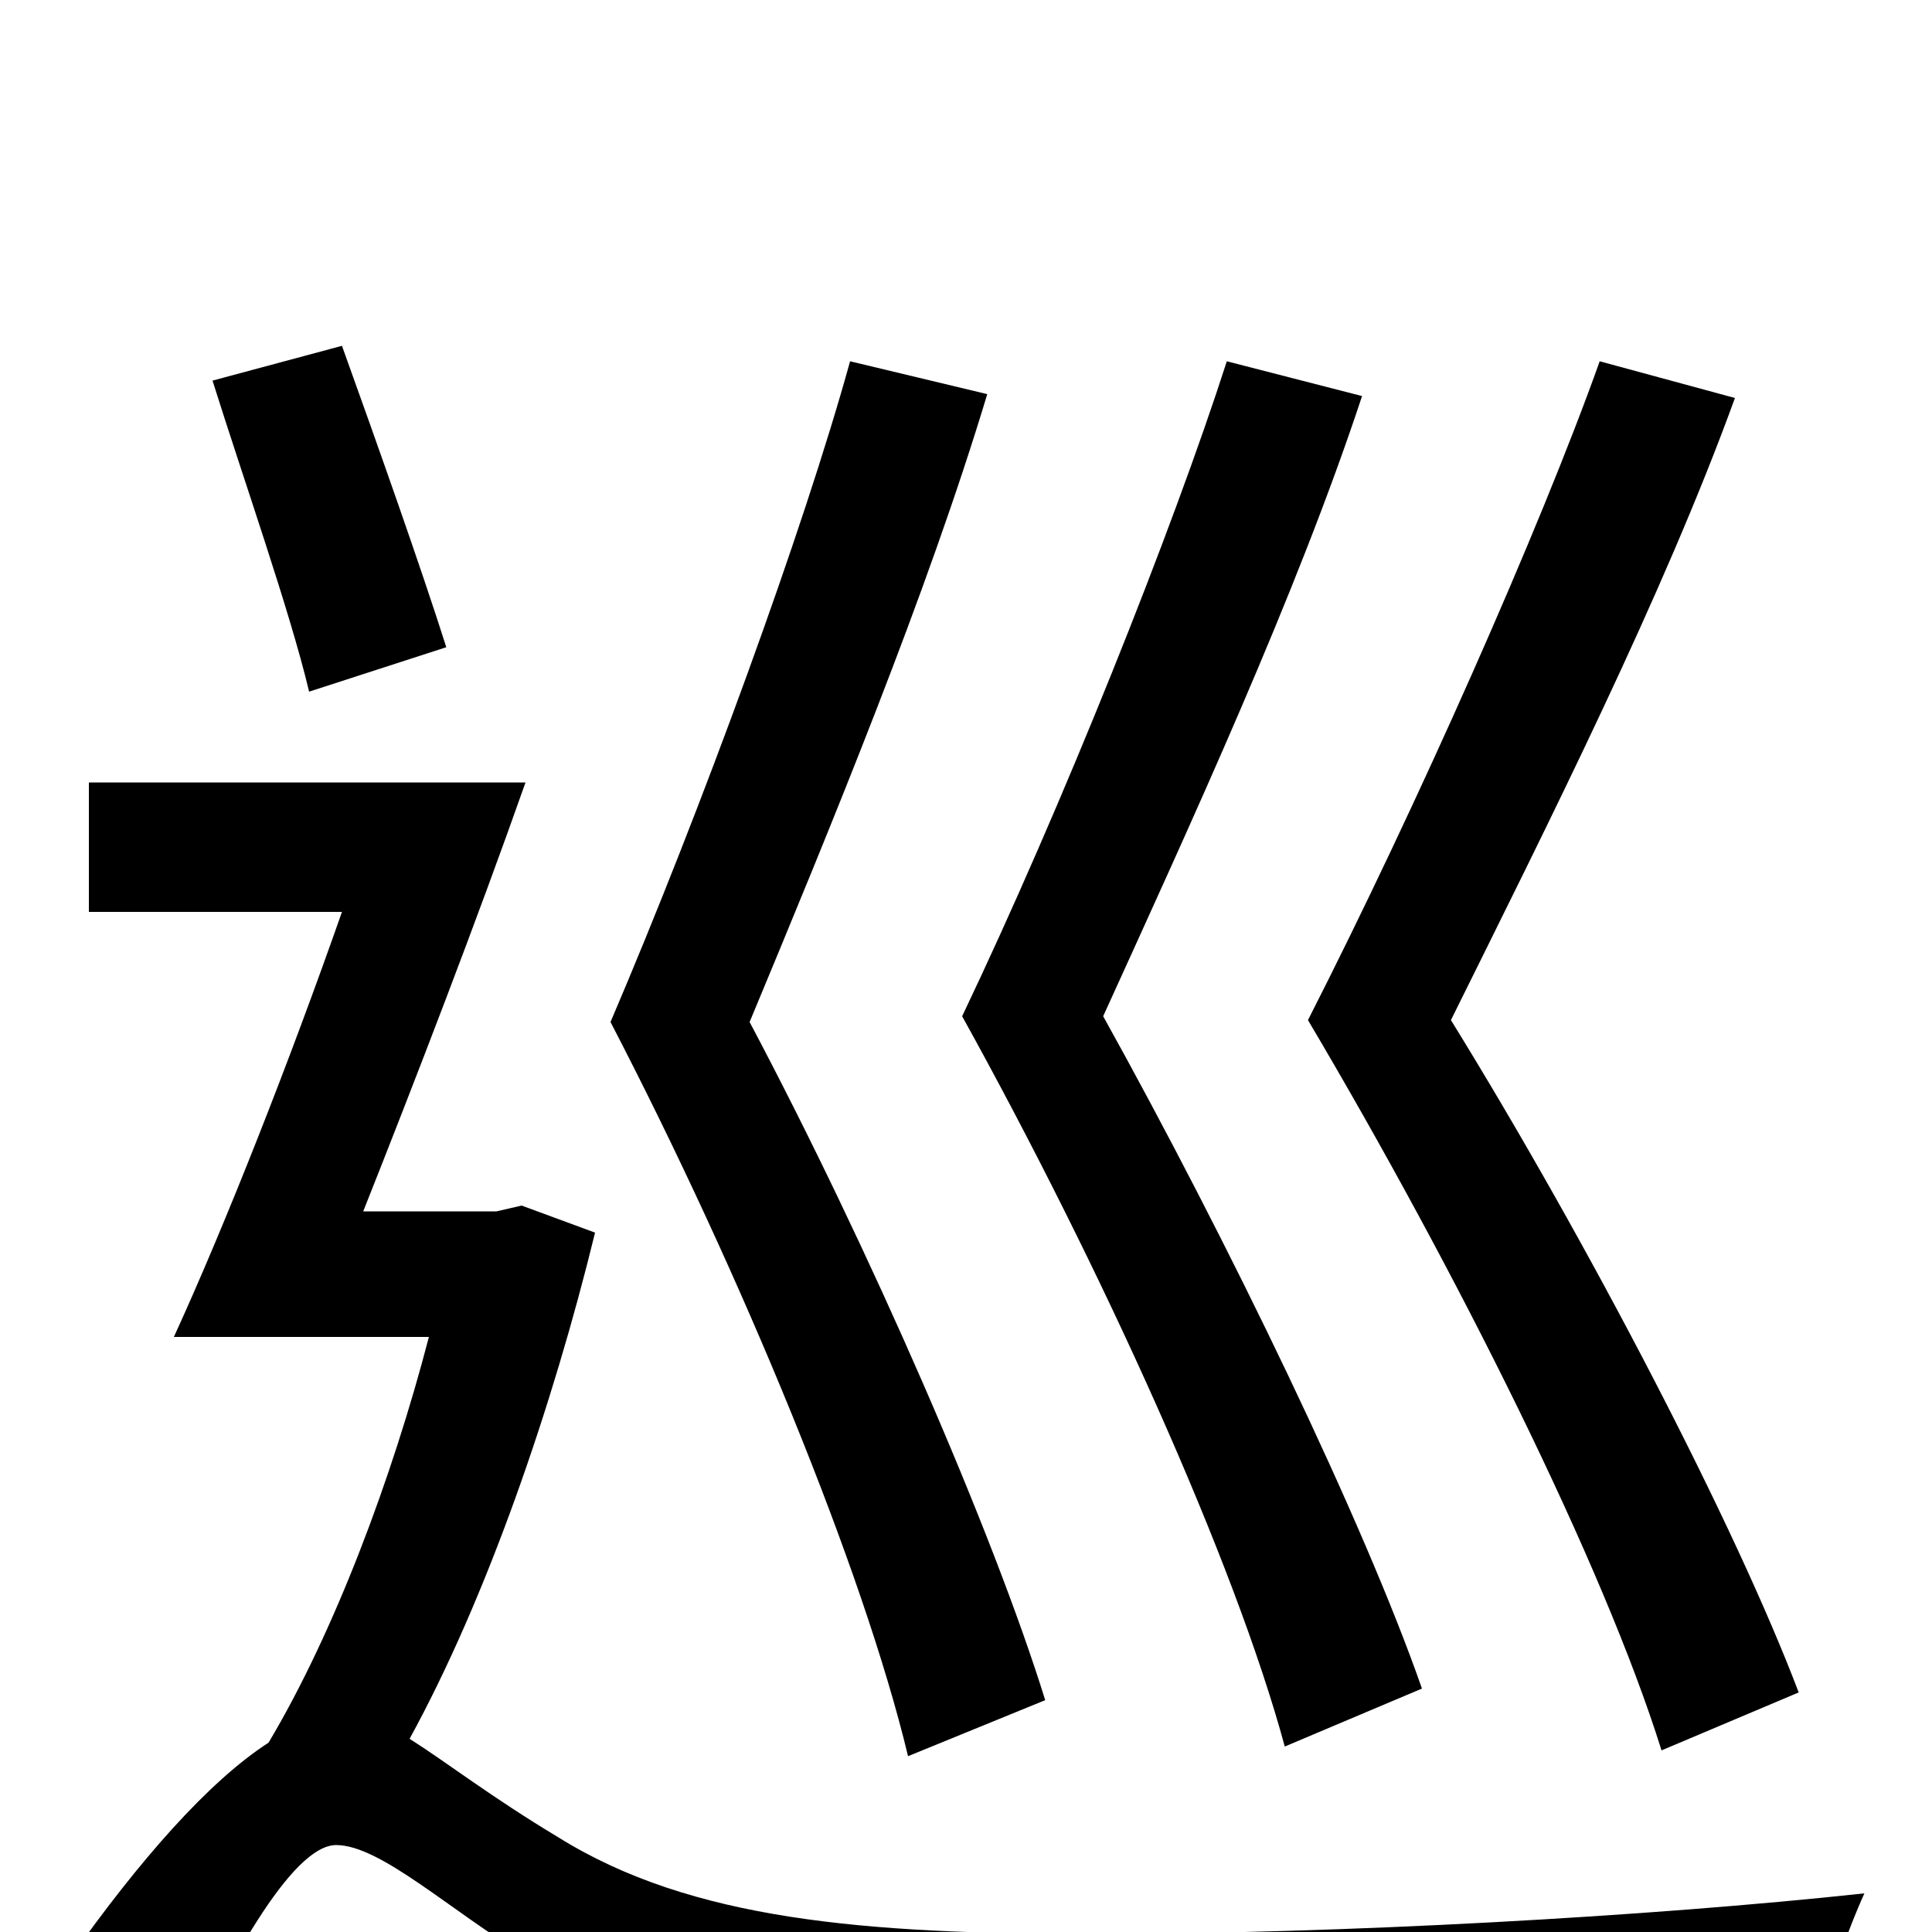 <svg xmlns="http://www.w3.org/2000/svg" viewBox="0 -1000 1000 1000">
	<path fill="#000000" d="M931 -124C898 -211 822 -357 751 -472C801 -573 861 -692 898 -794L828 -813C797 -726 733 -582 677 -472C754 -342 830 -190 860 -94ZM736 -126C706 -212 636 -357 571 -474C616 -573 671 -692 705 -795L635 -813C607 -726 550 -583 498 -474C570 -344 639 -192 665 -96ZM541 -120C514 -207 450 -354 388 -471C430 -572 480 -693 511 -796L440 -813C416 -726 363 -581 316 -471C384 -340 447 -187 470 -91ZM231 -665C218 -706 195 -771 177 -821L110 -803C126 -752 150 -684 160 -642ZM270 -376L257 -373H188C215 -441 247 -524 272 -595H46V-528H177C150 -451 117 -367 90 -308H222C203 -235 173 -155 139 -98C108 -78 72 -37 36 14L88 81C117 17 151 -45 174 -45C197 -45 233 -11 273 13C347 57 433 68 563 68C682 68 868 62 942 57C943 35 956 0 965 -20C854 -8 694 1 566 1C448 1 358 -6 289 -49C254 -70 231 -88 212 -100C252 -173 286 -272 308 -362Z"/>
</svg>